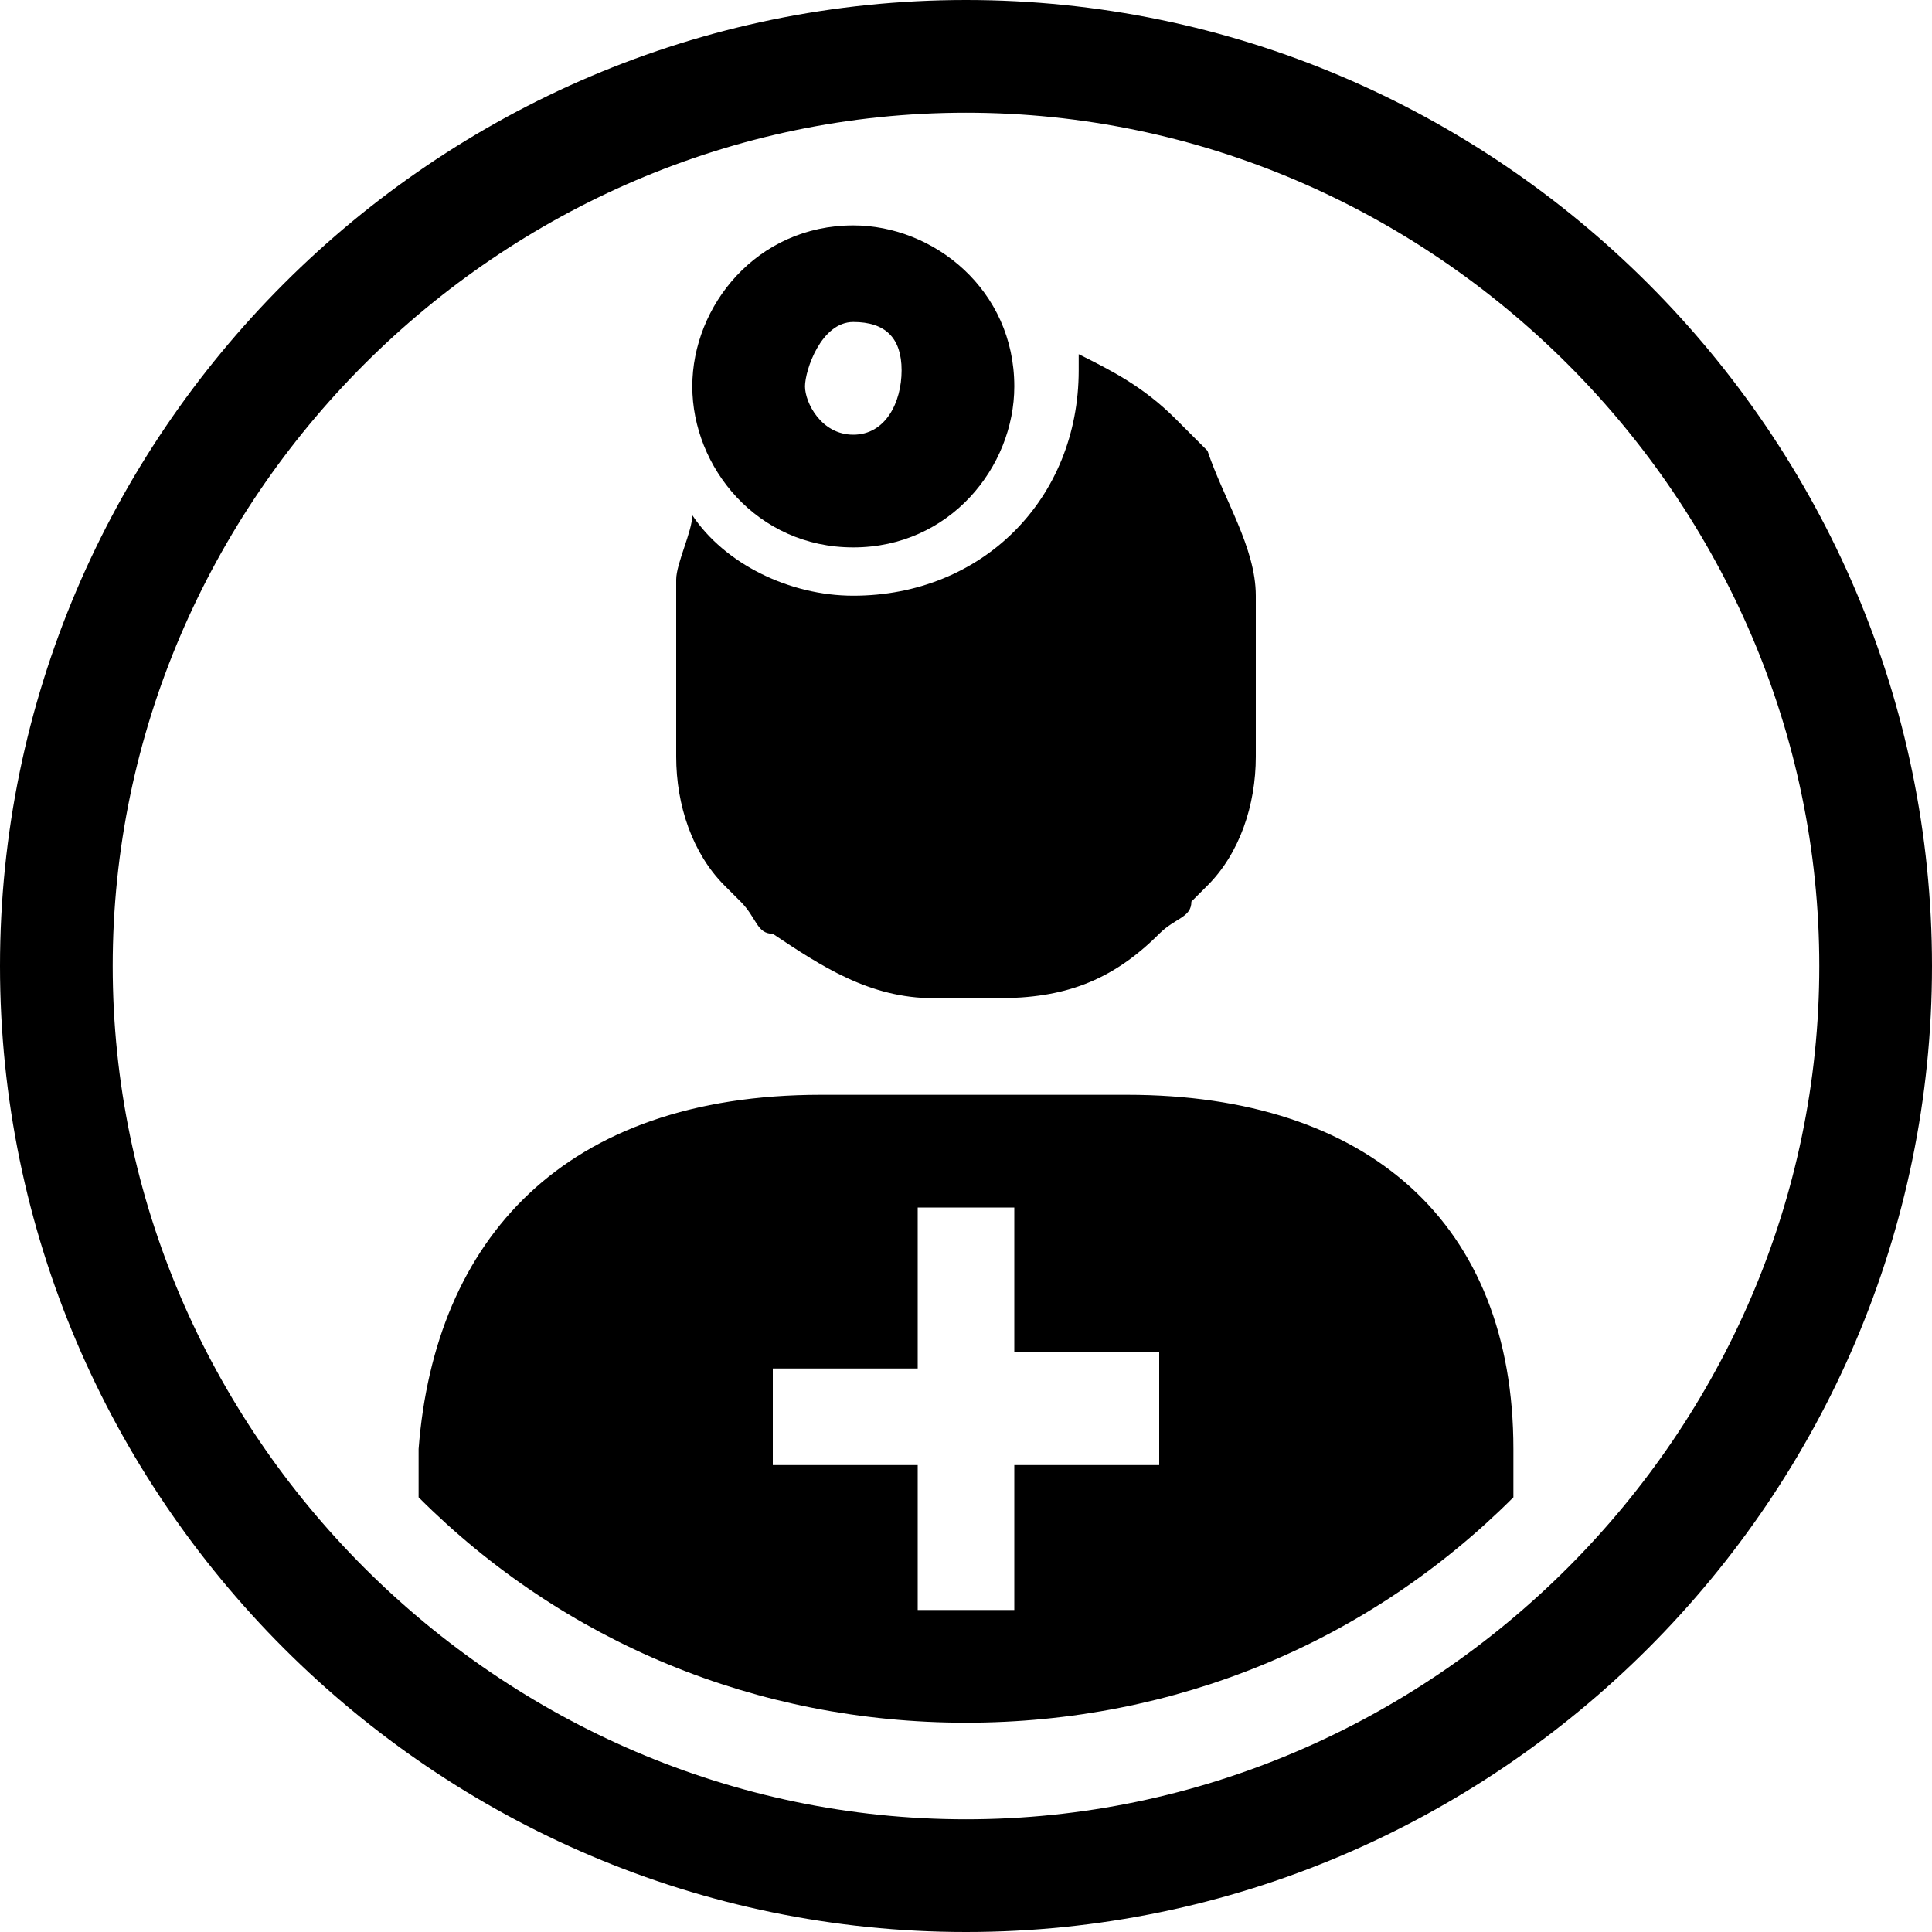 <?xml version="1.0" encoding="utf-8"?>
<!-- Generator: Adobe Illustrator 18.1.1, SVG Export Plug-In . SVG Version: 6.00 Build 0)  -->
<svg version="1.1" id="Layer_1" xmlns="http://www.w3.org/2000/svg" xmlns:xlink="http://www.w3.org/1999/xlink" x="0px" y="0px"
	 viewBox="0 0 12 12" enable-background="new 0 0 12 12" xml:space="preserve">
<path d="M6,0C2.7,0,0,2.7,0,6c0,3.3,2.7,6,6,6c3.3,0,6-2.7,6-6C12,2.7,9.3,0,6,0z M6,11.3c-2.9,0-5.3-2.4-5.3-5.3
	c0-2.9,2.4-5.3,5.3-5.3c2.9,0,5.3,2.4,5.3,5.3C11.3,8.9,8.9,11.3,6,11.3z"/>
<path d="M4.2,4.7C4.2,4.7,4.2,4.7,4.2,4.7c0,0.3,0.1,0.6,0.3,0.8c0,0,0,0,0,0c0,0,0.1,0.1,0.1,0.1c0.1,0.1,0.1,0.2,0.2,0.2
	c0.3,0.2,0.6,0.4,1,0.4h0.4h0c0.4,0,0.7-0.1,1-0.4c0.1-0.1,0.2-0.1,0.2-0.2c0,0,0.1-0.1,0.1-0.1c0,0,0,0,0,0C7.7,5.3,7.8,5,7.8,4.7
	c0,0,0,0,0,0c0,0,0-0.1,0-0.1c0,0,0-0.1,0-0.1V3.9c0,0,0-0.1,0-0.1c0,0,0-0.1,0-0.1c0,0,0,0,0,0c0-0.3-0.2-0.6-0.3-0.9
	C7.4,2.7,7.3,2.6,7.3,2.6c0,0,0,0,0,0C7.1,2.4,6.9,2.3,6.7,2.2c0,0,0,0.1,0,0.1c0,0.8-0.6,1.4-1.4,1.4c-0.4,0-0.8-0.2-1-0.5
	c0,0.1-0.1,0.3-0.1,0.4c0,0,0,0,0,0c0,0,0,0.1,0,0.1c0,0,0,0.1,0,0.1v0.7C4.2,4.6,4.2,4.6,4.2,4.7C4.2,4.7,4.2,4.7,4.2,4.7z"/>
<path d="M5.3,3.4c0.6,0,1-0.5,1-1c0-0.6-0.5-1-1-1c-0.6,0-1,0.5-1,1C4.3,2.9,4.7,3.4,5.3,3.4z M5.3,2c0.2,0,0.3,0.1,0.3,0.3
	S5.5,2.7,5.3,2.7C5.1,2.7,5,2.5,5,2.4S5.1,2,5.3,2z"/>
<path d="M9.4,9c0-1.4-0.9-2.2-2.4-2.2H5.1C3.5,6.8,2.7,7.7,2.6,9v0.3c0.9,0.9,2.1,1.4,3.4,1.4c1.3,0,2.5-0.5,3.4-1.4L9.4,9L9.4,9z
	 M7.3,9.1H6.3V10H5.7V9.1H4.8V8.5h0.9V7.5h0.6v0.9h0.9V9.1z"/>
<g>
</g>
<g>
</g>
<g>
</g>
<g>
</g>
<g>
</g>
<g>
</g>
<g>
</g>
<g>
</g>
<g>
</g>
<g>
</g>
<g>
</g>
<g>
</g>
<g>
</g>
<g>
</g>
<g>
</g>
</svg>
